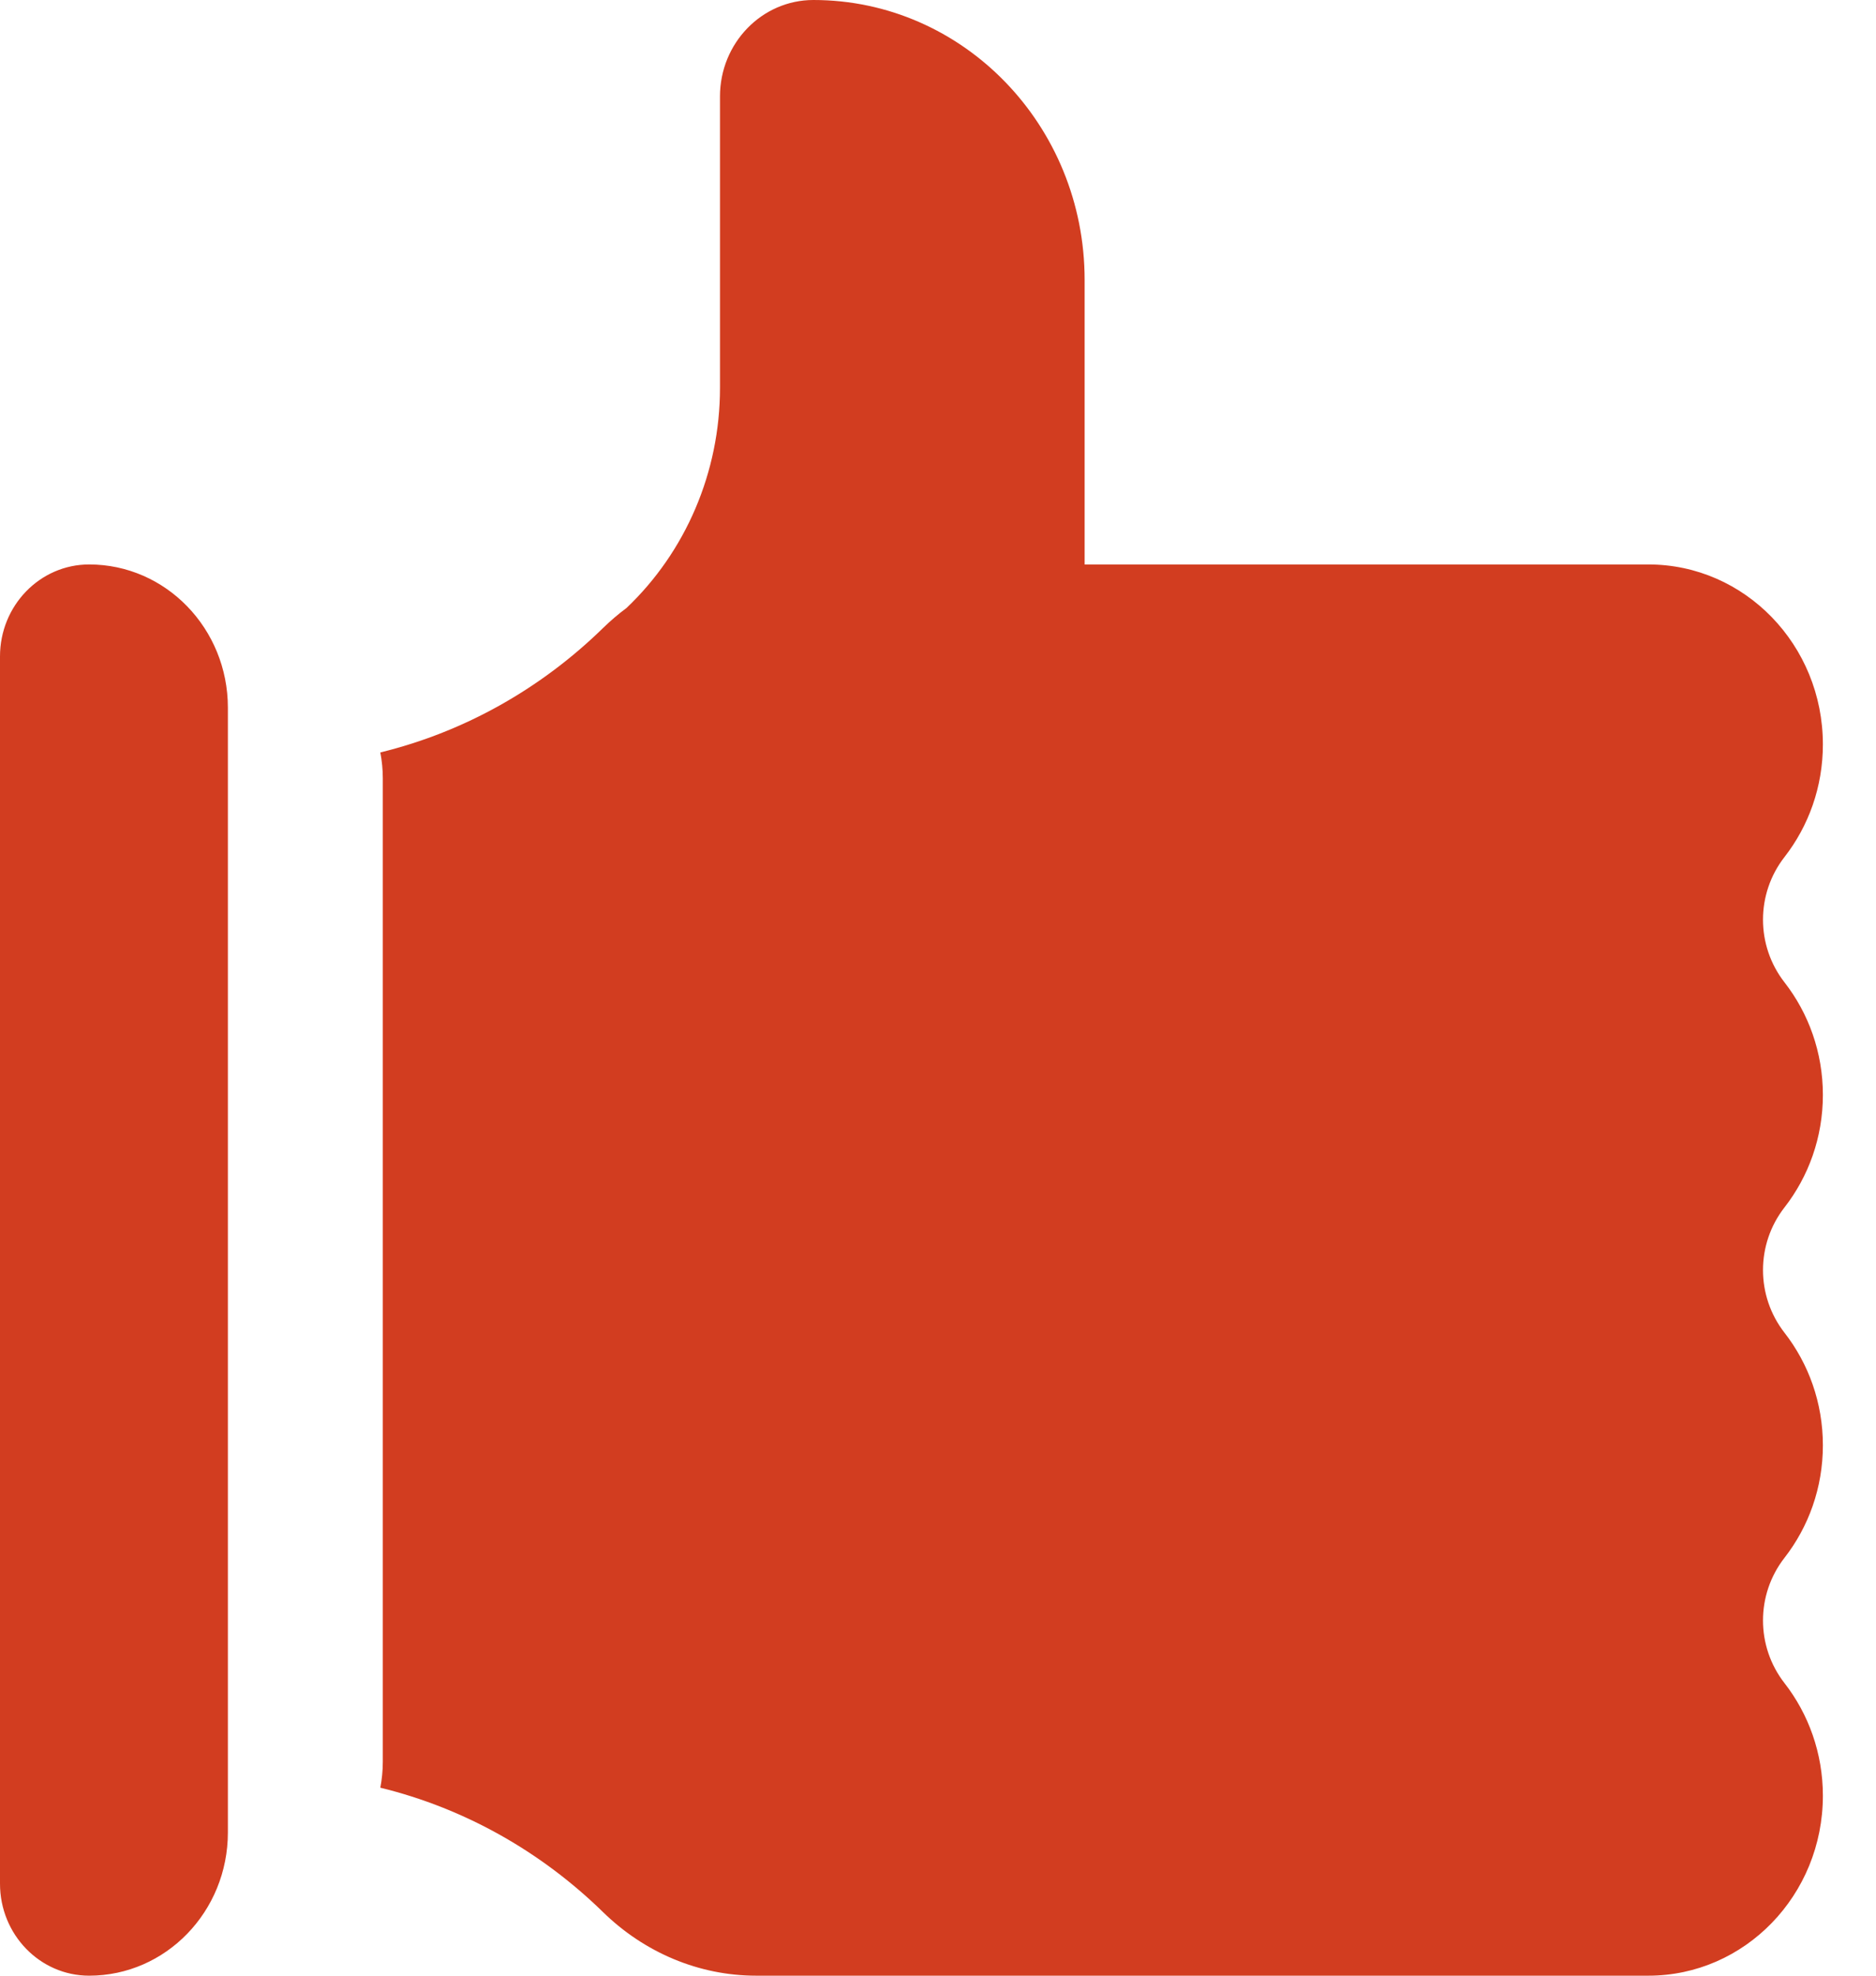 <svg  viewBox="0 0 19 20" fill="none" xmlns="http://www.w3.org/2000/svg">
<path fill-rule="evenodd" clip-rule="evenodd" d="M18.462 7.536C18.462 6.53 17.671 5.714 16.695 5.714H10.985V2.833C10.985 1.268 9.755 0 8.238 0C7.716 0 7.292 0.437 7.292 0.976V3.927C7.292 4.779 6.945 5.585 6.345 6.155C6.261 6.217 6.182 6.285 6.106 6.359C5.485 6.965 4.712 7.407 3.852 7.617C3.868 7.702 3.877 7.789 3.877 7.878V17.836C3.877 17.925 3.868 18.012 3.852 18.097C4.712 18.307 5.485 18.749 6.106 19.355C6.526 19.766 7.079 20 7.658 20H16.695C17.671 20 18.462 19.184 18.462 18.178C18.462 17.747 18.316 17.35 18.073 17.038C17.783 16.665 17.783 16.143 18.073 15.77C18.316 15.458 18.462 15.062 18.462 14.631C18.462 14.199 18.316 13.803 18.073 13.491C17.783 13.118 17.783 12.596 18.073 12.223C18.316 11.911 18.462 11.515 18.462 11.084C18.462 10.652 18.316 10.256 18.073 9.944C17.783 9.571 17.783 9.049 18.073 8.676C18.316 8.364 18.462 7.968 18.462 7.536V7.536ZM0 19.069V6.645C0 6.131 0.404 5.714 0.903 5.714C1.679 5.714 2.308 6.363 2.308 7.164V18.55C2.308 19.351 1.679 20 0.903 20C0.404 20 0 19.583 0 19.069Z" fill="#D23D20"/>
</svg>
